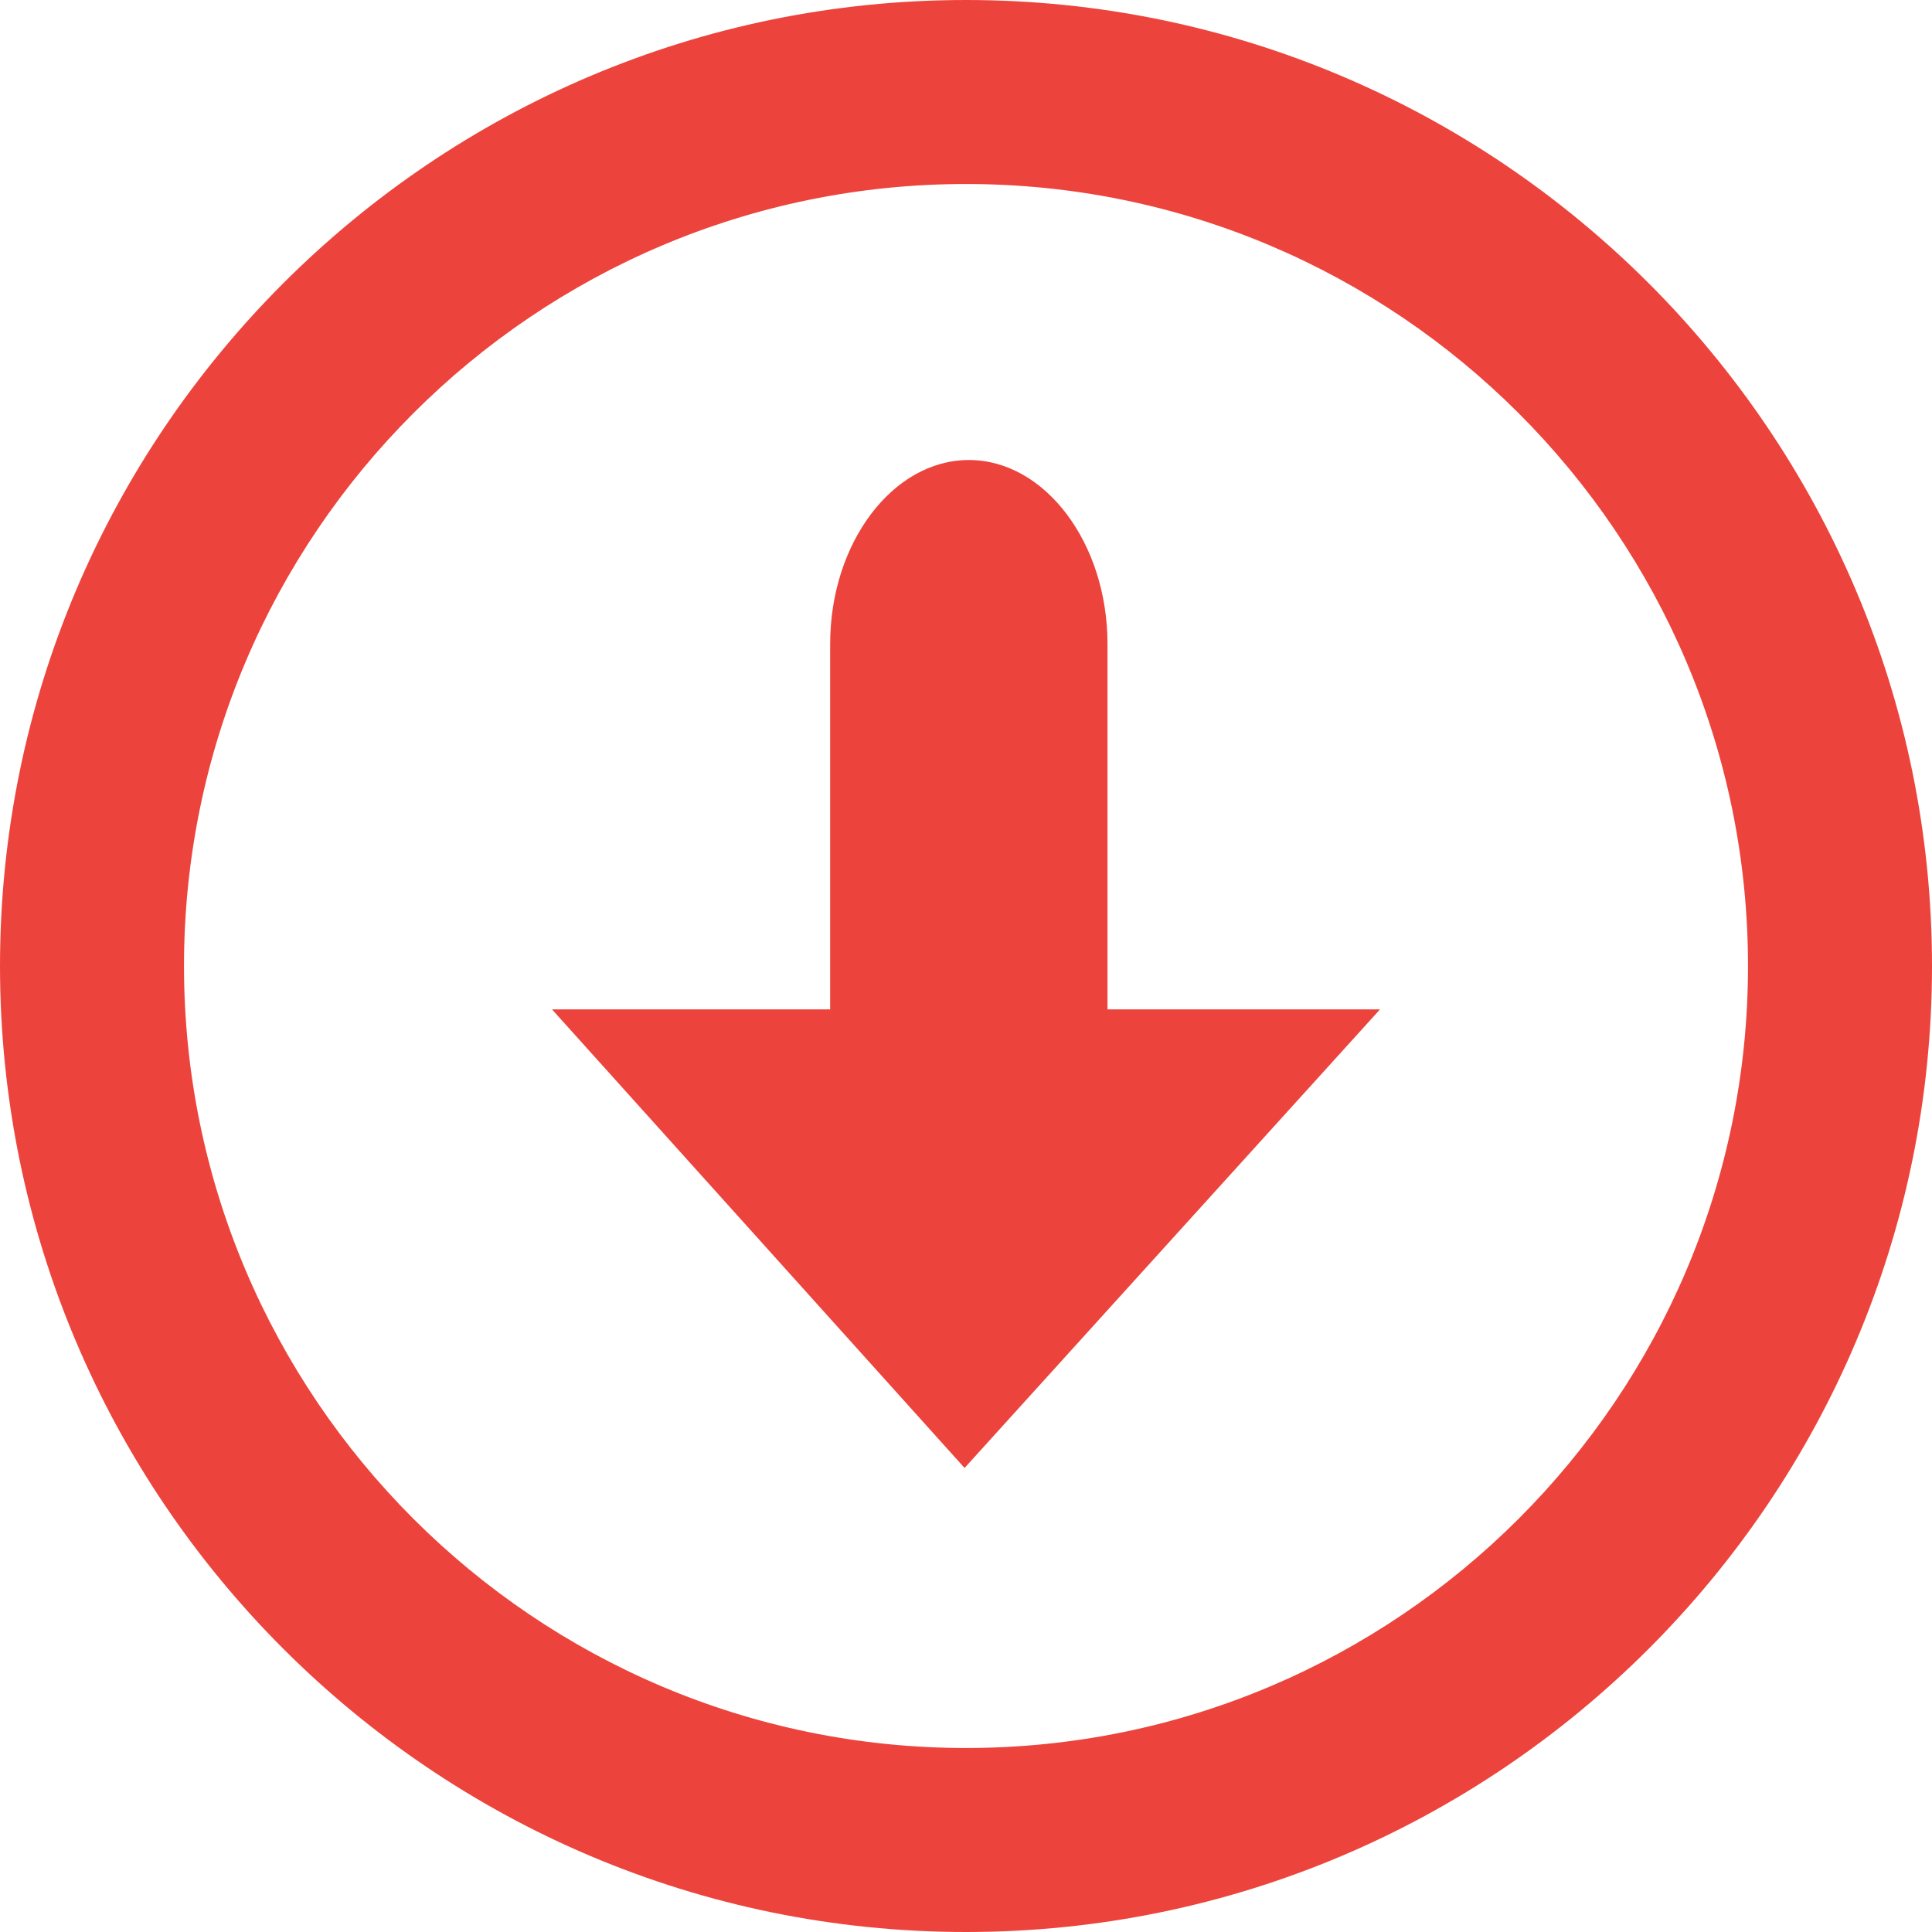 <?xml version="1.0" encoding="utf-8"?>
<!-- Generator: Adobe Illustrator 16.0.0, SVG Export Plug-In . SVG Version: 6.00 Build 0)  -->
<!DOCTYPE svg PUBLIC "-//W3C//DTD SVG 1.0//EN" "http://www.w3.org/TR/2001/REC-SVG-20010904/DTD/svg10.dtd">
<svg version="1.0" id="Layer_1" xmlns:x="http://ns.adobe.com/Extensibility/1.0/" xmlns:i="http://ns.adobe.com/AdobeIllustrator/10.0/" xmlns:graph="http://ns.adobe.com/Graphs/1.0/"
	 xmlns="http://www.w3.org/2000/svg" xmlns:xlink="http://www.w3.org/1999/xlink" x="0px" y="0px" width="1024px" height="1024px"
	 viewBox="0 0 1024 1024" enable-background="new 0 0 1024 1024" xml:space="preserve">
<path fill="#EC443C" d="M512,1024C229.693,1024,0.002,794.334,0.002,512.001C0.002,229.691,229.693,0,512,0
	c282.288,0,511.998,229.691,511.998,512.001C1023.998,794.334,794.288,1024,512,1024z M512,97.525
	c-228.546,0-414.476,185.927-414.476,414.476c0,228.521,185.93,414.474,414.476,414.474c228.572,0,414.477-185.952,414.477-414.474
	C926.477,283.452,740.572,97.525,512,97.525z M587,535V341.331c0-53.64-33.262-97.522-73.5-97.522
	c-40.237,0-73.5,43.883-73.5,97.522V535H292.575L511.24,778.049L731.432,535H587z"/>
<g>
</g>
<g>
</g>
<g>
</g>
<g>
</g>
<g>
</g>
<g>
</g>
</svg>
